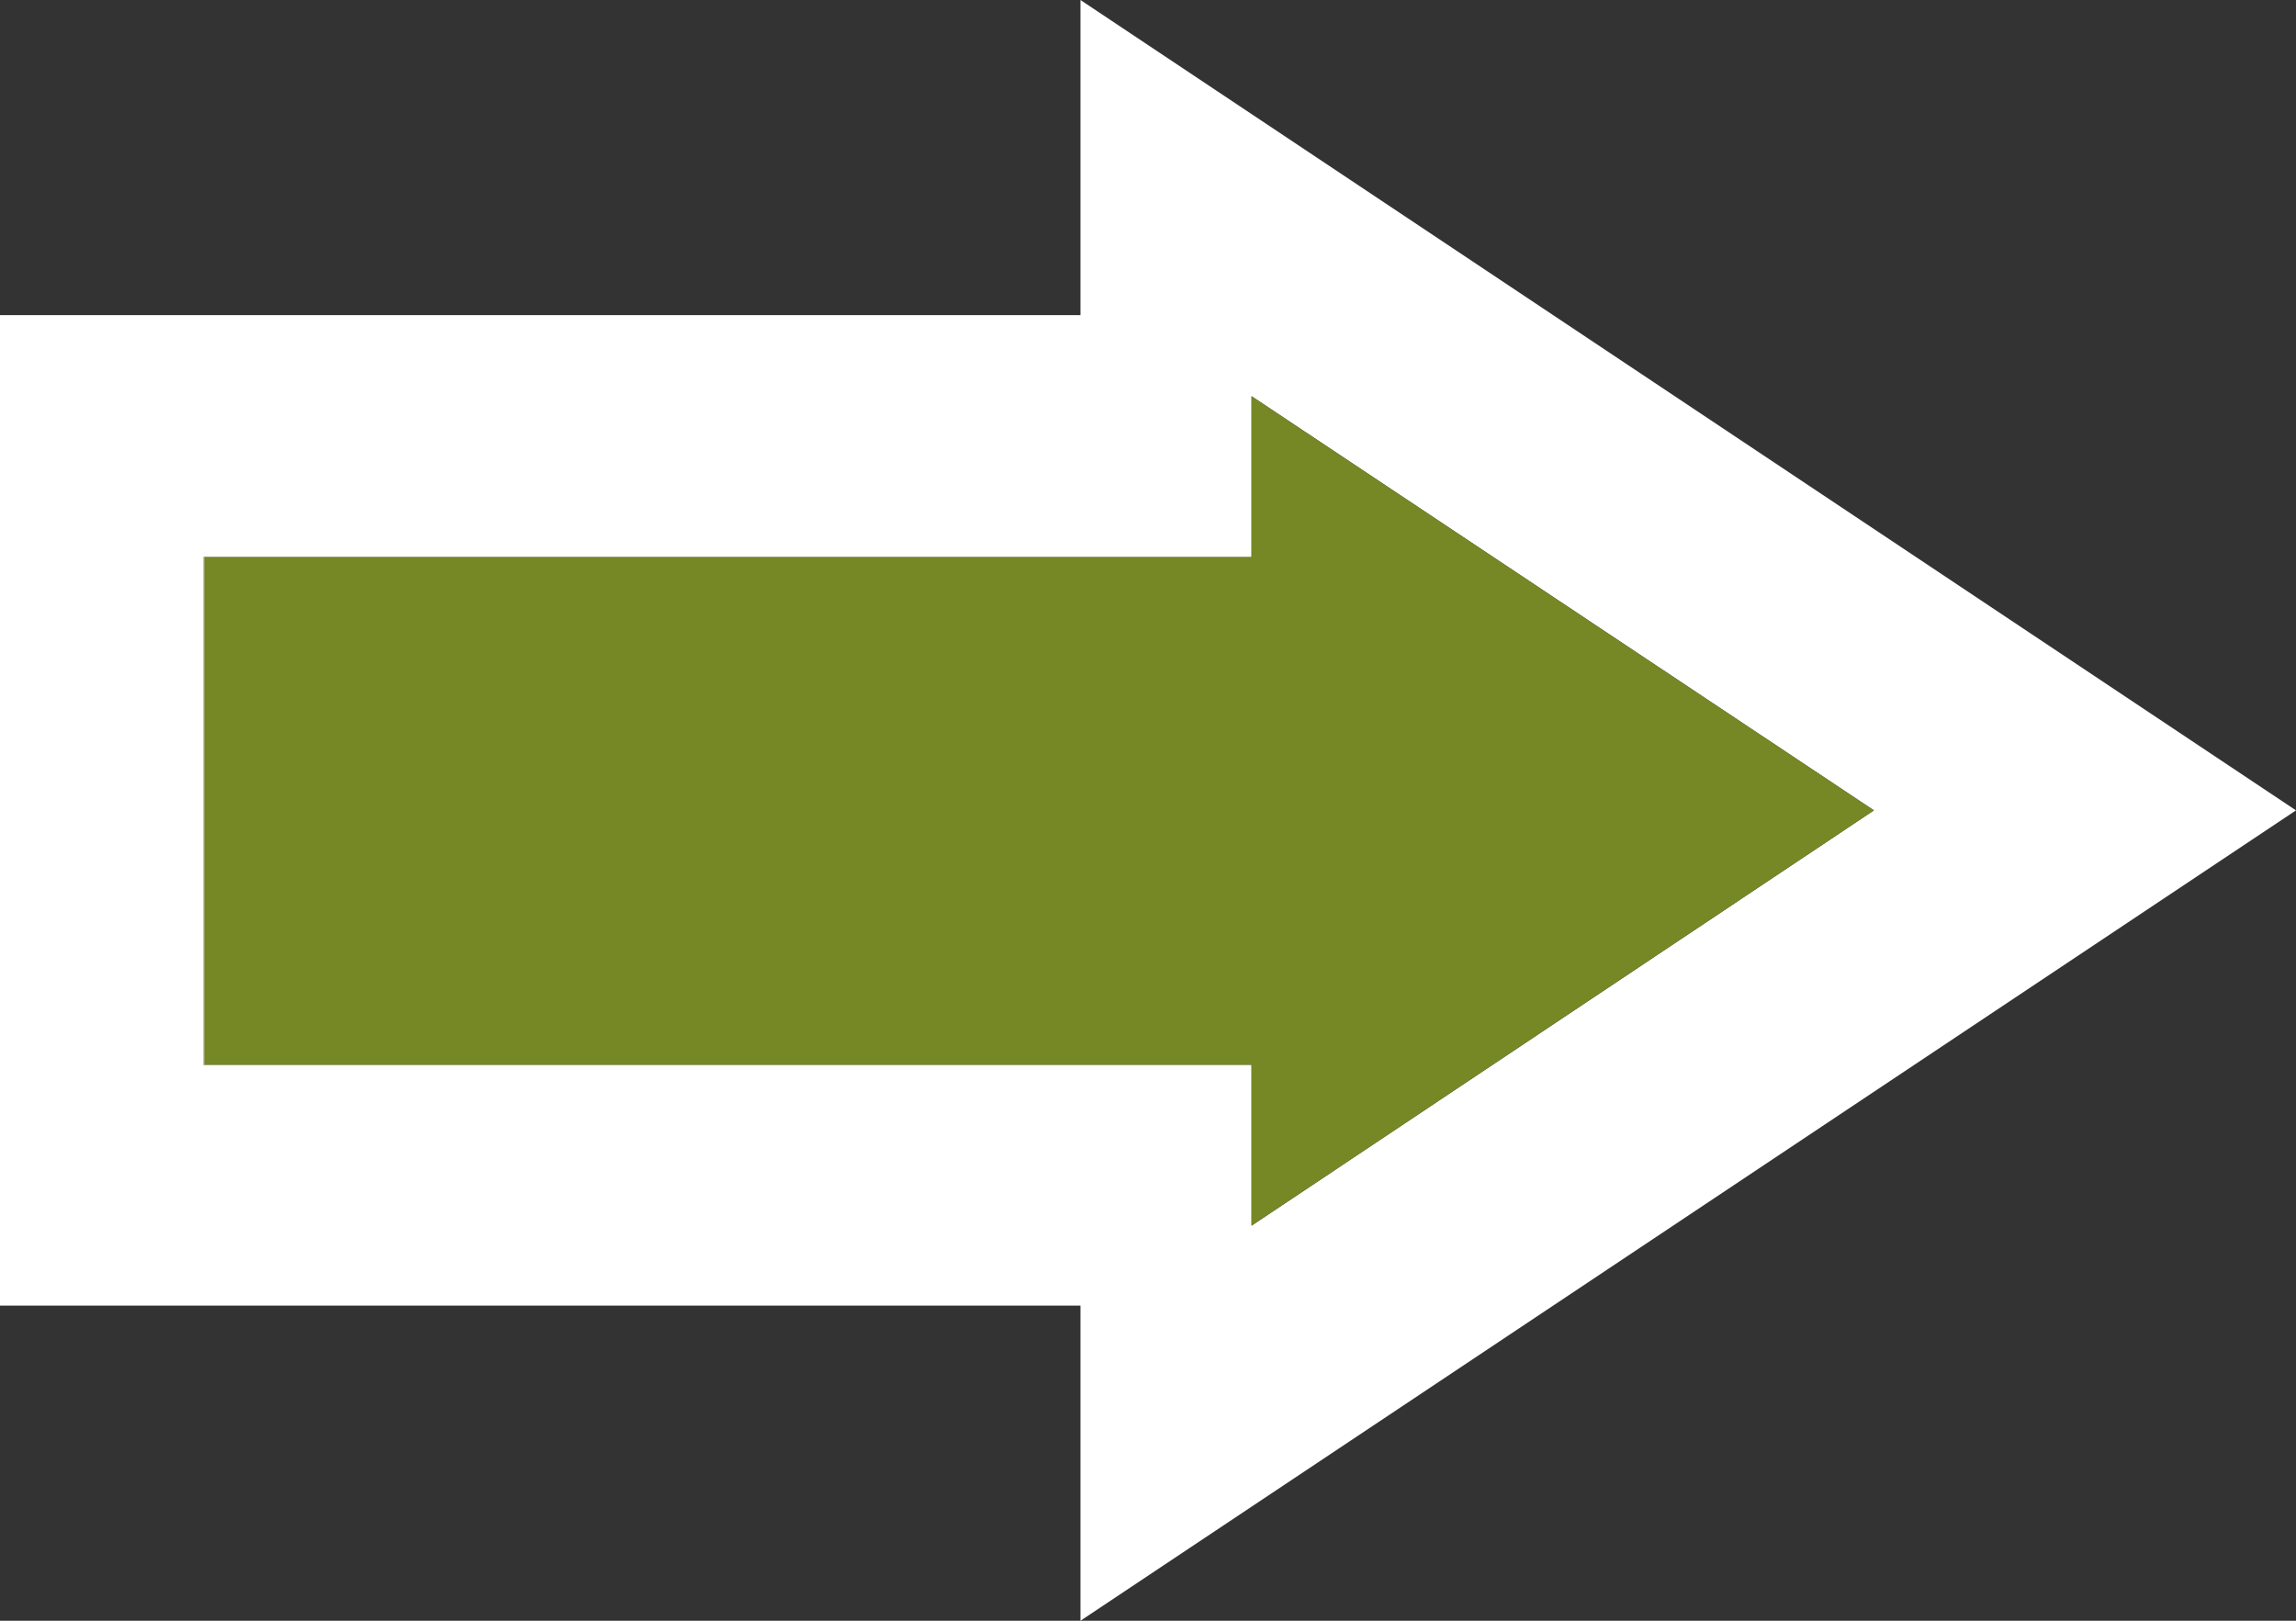 <?xml version="1.0" encoding="UTF-8" standalone="no"?>
<svg xmlns:xlink="http://www.w3.org/1999/xlink" height="72.0px" width="102.0px" xmlns="http://www.w3.org/2000/svg">
  <rect width="100%" height="100%" fill="#333333" stroke="none"/>
  <g transform="matrix(1.0, 0.0, 0.0, 1.0, 47.0, 36.0)">
    <path d="M-37.95 11.3 L8.6 11.3 8.6 18.45 36.25 0.0 8.6 -18.4 8.6 -11.25 -37.95 -11.25 -37.95 11.3 M1.0 -36.0 L55.0 0.0 1.0 36.0 1.0 22.0 -47.0 22.0 -47.0 -22.0 1.0 -22.0 1.0 -36.0" fill="#ffffff" fill-rule="evenodd" stroke="none"/>
    <path d="M-37.95 -11.25 L8.6 -11.25 8.6 -18.4 36.25 0.0 8.6 18.45 8.6 11.3 -37.95 11.3 -37.95 -11.25" fill="#768726" fill-rule="evenodd" stroke="none"/>
    <path d="M-37.95 -11.25 L-37.95 11.3" fill="none" stroke="#cccccc" stroke-linecap="round" stroke-linejoin="round" stroke-width="0.05"/>
  </g>
</svg>
